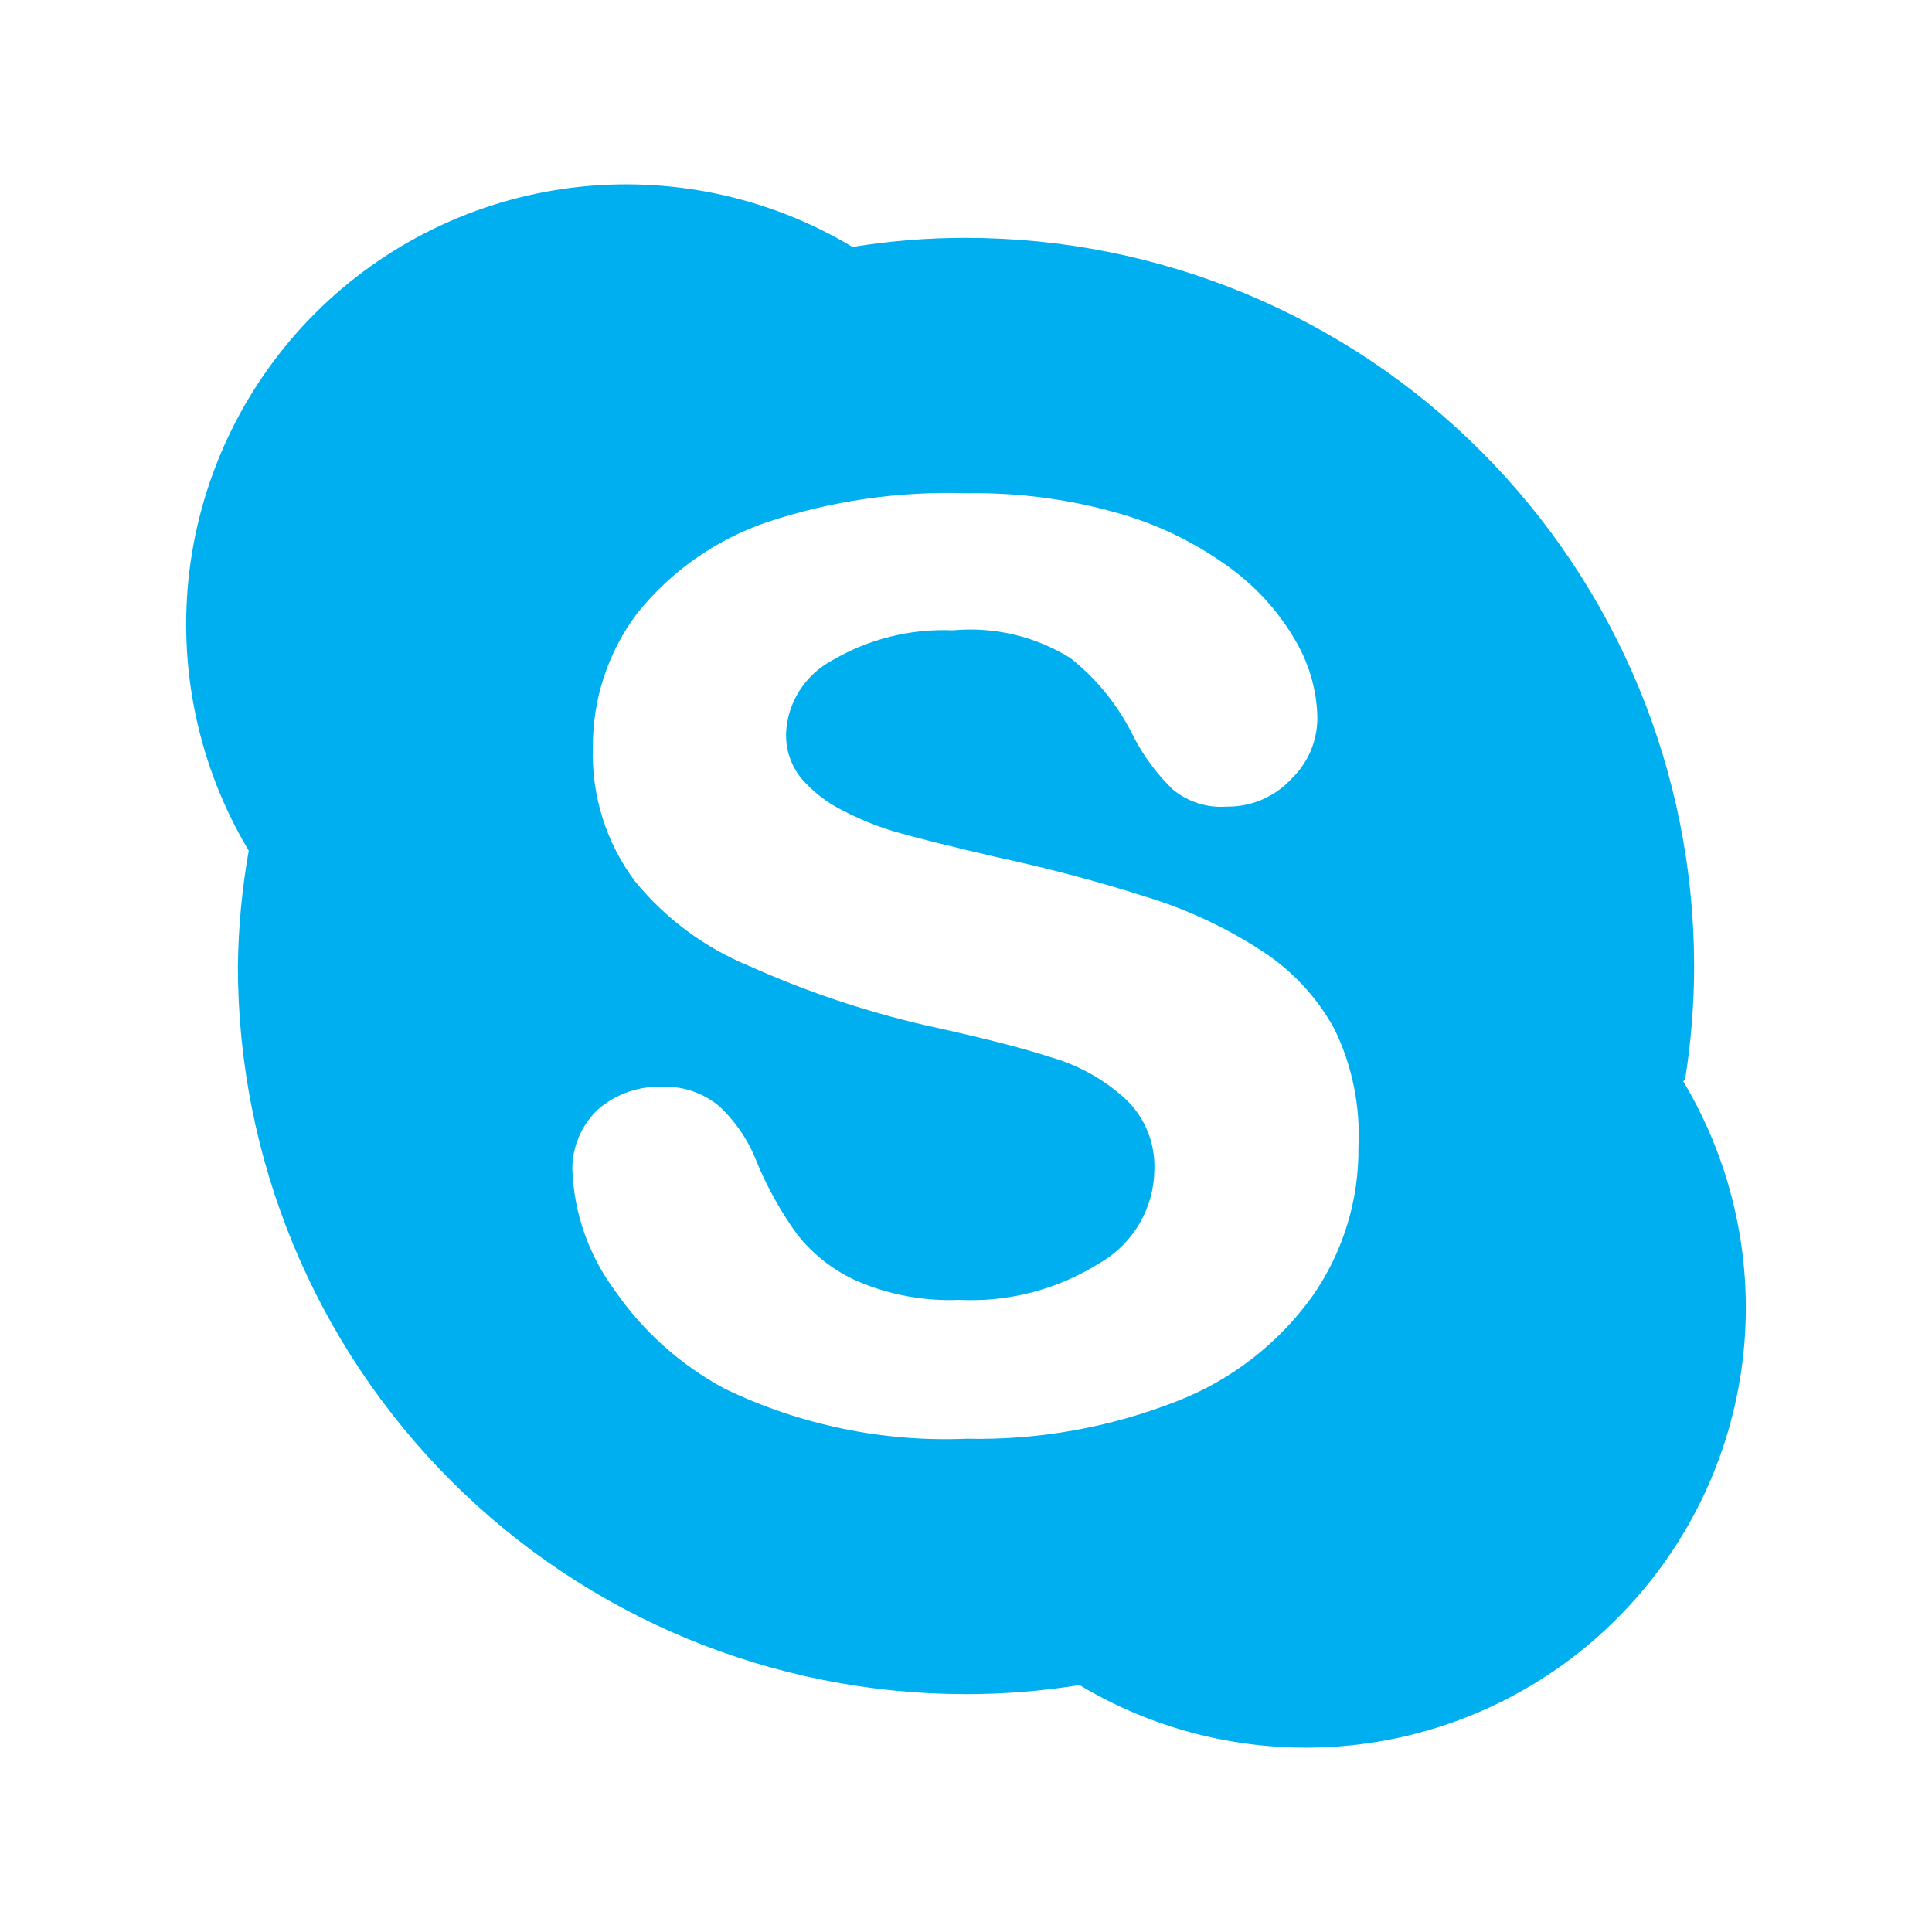<svg xmlns="http://www.w3.org/2000/svg" width="24" height="24" viewBox="0 0 16 16" fill="none">
<rect width="16" height="16" fill="" style="mix-blend-mode:multiply"/>
<path d="M13.955 8.94C14.005 8.629 14.03 8.315 14.03 8C14.03 6.401 13.395 4.867 12.264 3.736C11.133 2.605 9.599 1.97 8 1.97C7.685 1.969 7.371 1.995 7.06 2.045C6.363 1.627 5.547 1.455 4.74 1.554C3.934 1.654 3.184 2.02 2.61 2.594C2.035 3.169 1.669 3.919 1.569 4.725C1.47 5.532 1.643 6.348 2.06 7.045C2.004 7.36 1.974 7.68 1.97 8C1.97 9.599 2.605 11.133 3.736 12.264C4.867 13.395 6.401 14.03 8 14.03C8.315 14.03 8.629 14.005 8.94 13.955C9.637 14.373 10.454 14.545 11.26 14.446C12.066 14.346 12.816 13.98 13.39 13.405C13.965 12.831 14.331 12.081 14.431 11.275C14.53 10.468 14.357 9.652 13.94 8.955L13.955 8.94ZM10.865 10.74C10.583 11.13 10.194 11.431 9.745 11.605C9.191 11.822 8.6 11.928 8.005 11.915C7.313 11.944 6.624 11.801 6 11.5C5.636 11.304 5.324 11.025 5.09 10.685C4.875 10.394 4.753 10.046 4.74 9.685C4.739 9.591 4.758 9.499 4.795 9.413C4.832 9.326 4.887 9.249 4.955 9.185C5.106 9.056 5.301 8.99 5.5 9C5.666 8.997 5.828 9.054 5.955 9.16C6.095 9.29 6.202 9.451 6.27 9.63C6.357 9.839 6.468 10.037 6.6 10.22C6.732 10.389 6.904 10.523 7.1 10.61C7.367 10.724 7.655 10.777 7.945 10.765C8.358 10.785 8.766 10.677 9.115 10.455C9.249 10.377 9.36 10.265 9.438 10.131C9.516 9.997 9.558 9.845 9.56 9.69C9.564 9.581 9.546 9.473 9.505 9.372C9.465 9.271 9.403 9.18 9.325 9.105C9.147 8.941 8.933 8.821 8.7 8.755C8.44 8.67 8.095 8.585 7.66 8.49C7.16 8.374 6.673 8.21 6.205 8C5.837 7.849 5.512 7.608 5.26 7.3C5.021 6.982 4.898 6.592 4.91 6.195C4.906 5.791 5.036 5.397 5.28 5.075C5.559 4.729 5.93 4.469 6.35 4.325C6.882 4.148 7.44 4.067 8 4.085C8.438 4.077 8.875 4.136 9.295 4.26C9.625 4.358 9.935 4.514 10.21 4.72C10.427 4.883 10.607 5.089 10.74 5.325C10.848 5.516 10.907 5.731 10.91 5.95C10.909 6.043 10.89 6.136 10.853 6.222C10.816 6.308 10.762 6.385 10.695 6.45C10.627 6.524 10.544 6.582 10.452 6.622C10.36 6.662 10.26 6.681 10.16 6.68C9.999 6.692 9.84 6.642 9.715 6.54C9.584 6.414 9.474 6.267 9.39 6.105C9.266 5.85 9.087 5.626 8.865 5.45C8.574 5.269 8.231 5.188 7.89 5.22C7.54 5.205 7.192 5.292 6.89 5.47C6.78 5.529 6.688 5.615 6.621 5.72C6.554 5.825 6.516 5.946 6.51 6.07C6.506 6.206 6.55 6.339 6.635 6.445C6.735 6.561 6.857 6.654 6.995 6.72C7.142 6.796 7.296 6.856 7.455 6.9C7.615 6.945 7.875 7.01 8.24 7.095C8.7 7.195 9.11 7.305 9.485 7.425C9.82 7.527 10.14 7.675 10.435 7.865C10.692 8.028 10.904 8.253 11.05 8.52C11.199 8.824 11.267 9.162 11.25 9.5C11.255 9.943 11.12 10.377 10.865 10.74Z" fill="#00aff0"/>
</svg>
